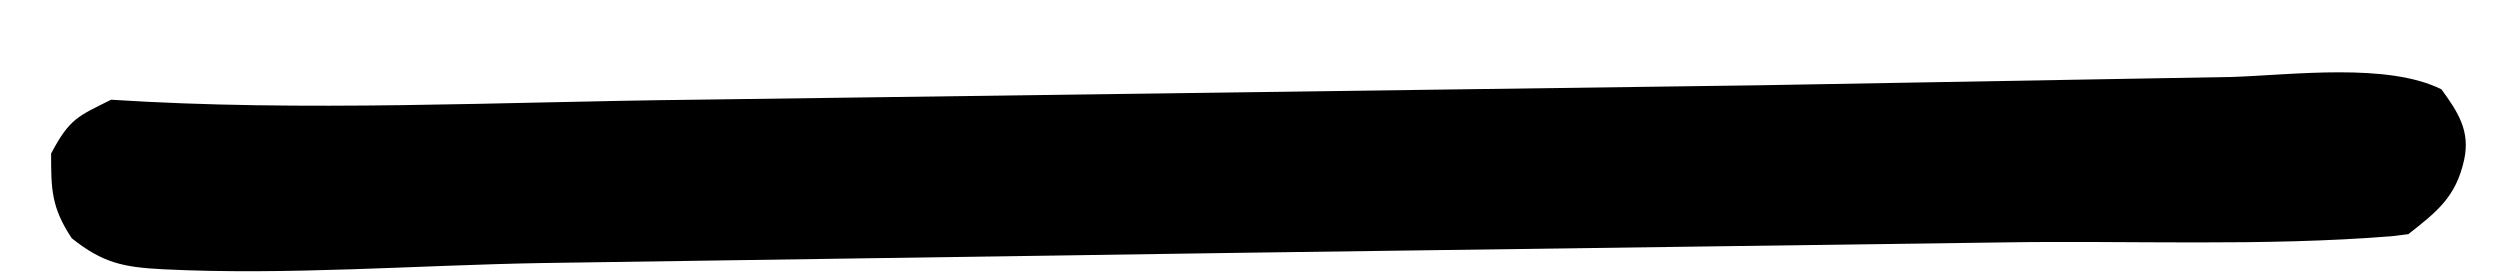 <svg width="27" height="3" viewBox="0 0 27 3" fill="none" xmlns="http://www.w3.org/2000/svg">
<path d="M1.2 1.077C3.276 1.211 5.42 1.099 7.497 1.077L18.998 0.921L24.112 0.831C24.76 0.809 25.787 0.675 26.368 0.965C26.546 1.211 26.68 1.412 26.613 1.725C26.524 2.127 26.323 2.283 26.01 2.529L25.832 2.551C24.447 2.663 22.995 2.596 21.633 2.618L13.415 2.73L5.845 2.841C4.505 2.864 3.098 2.975 1.758 2.908C1.334 2.886 1.11 2.841 0.775 2.573C0.552 2.238 0.552 2.037 0.552 1.658C0.753 1.278 0.842 1.256 1.2 1.077Z" fill="black"/>
</svg>

